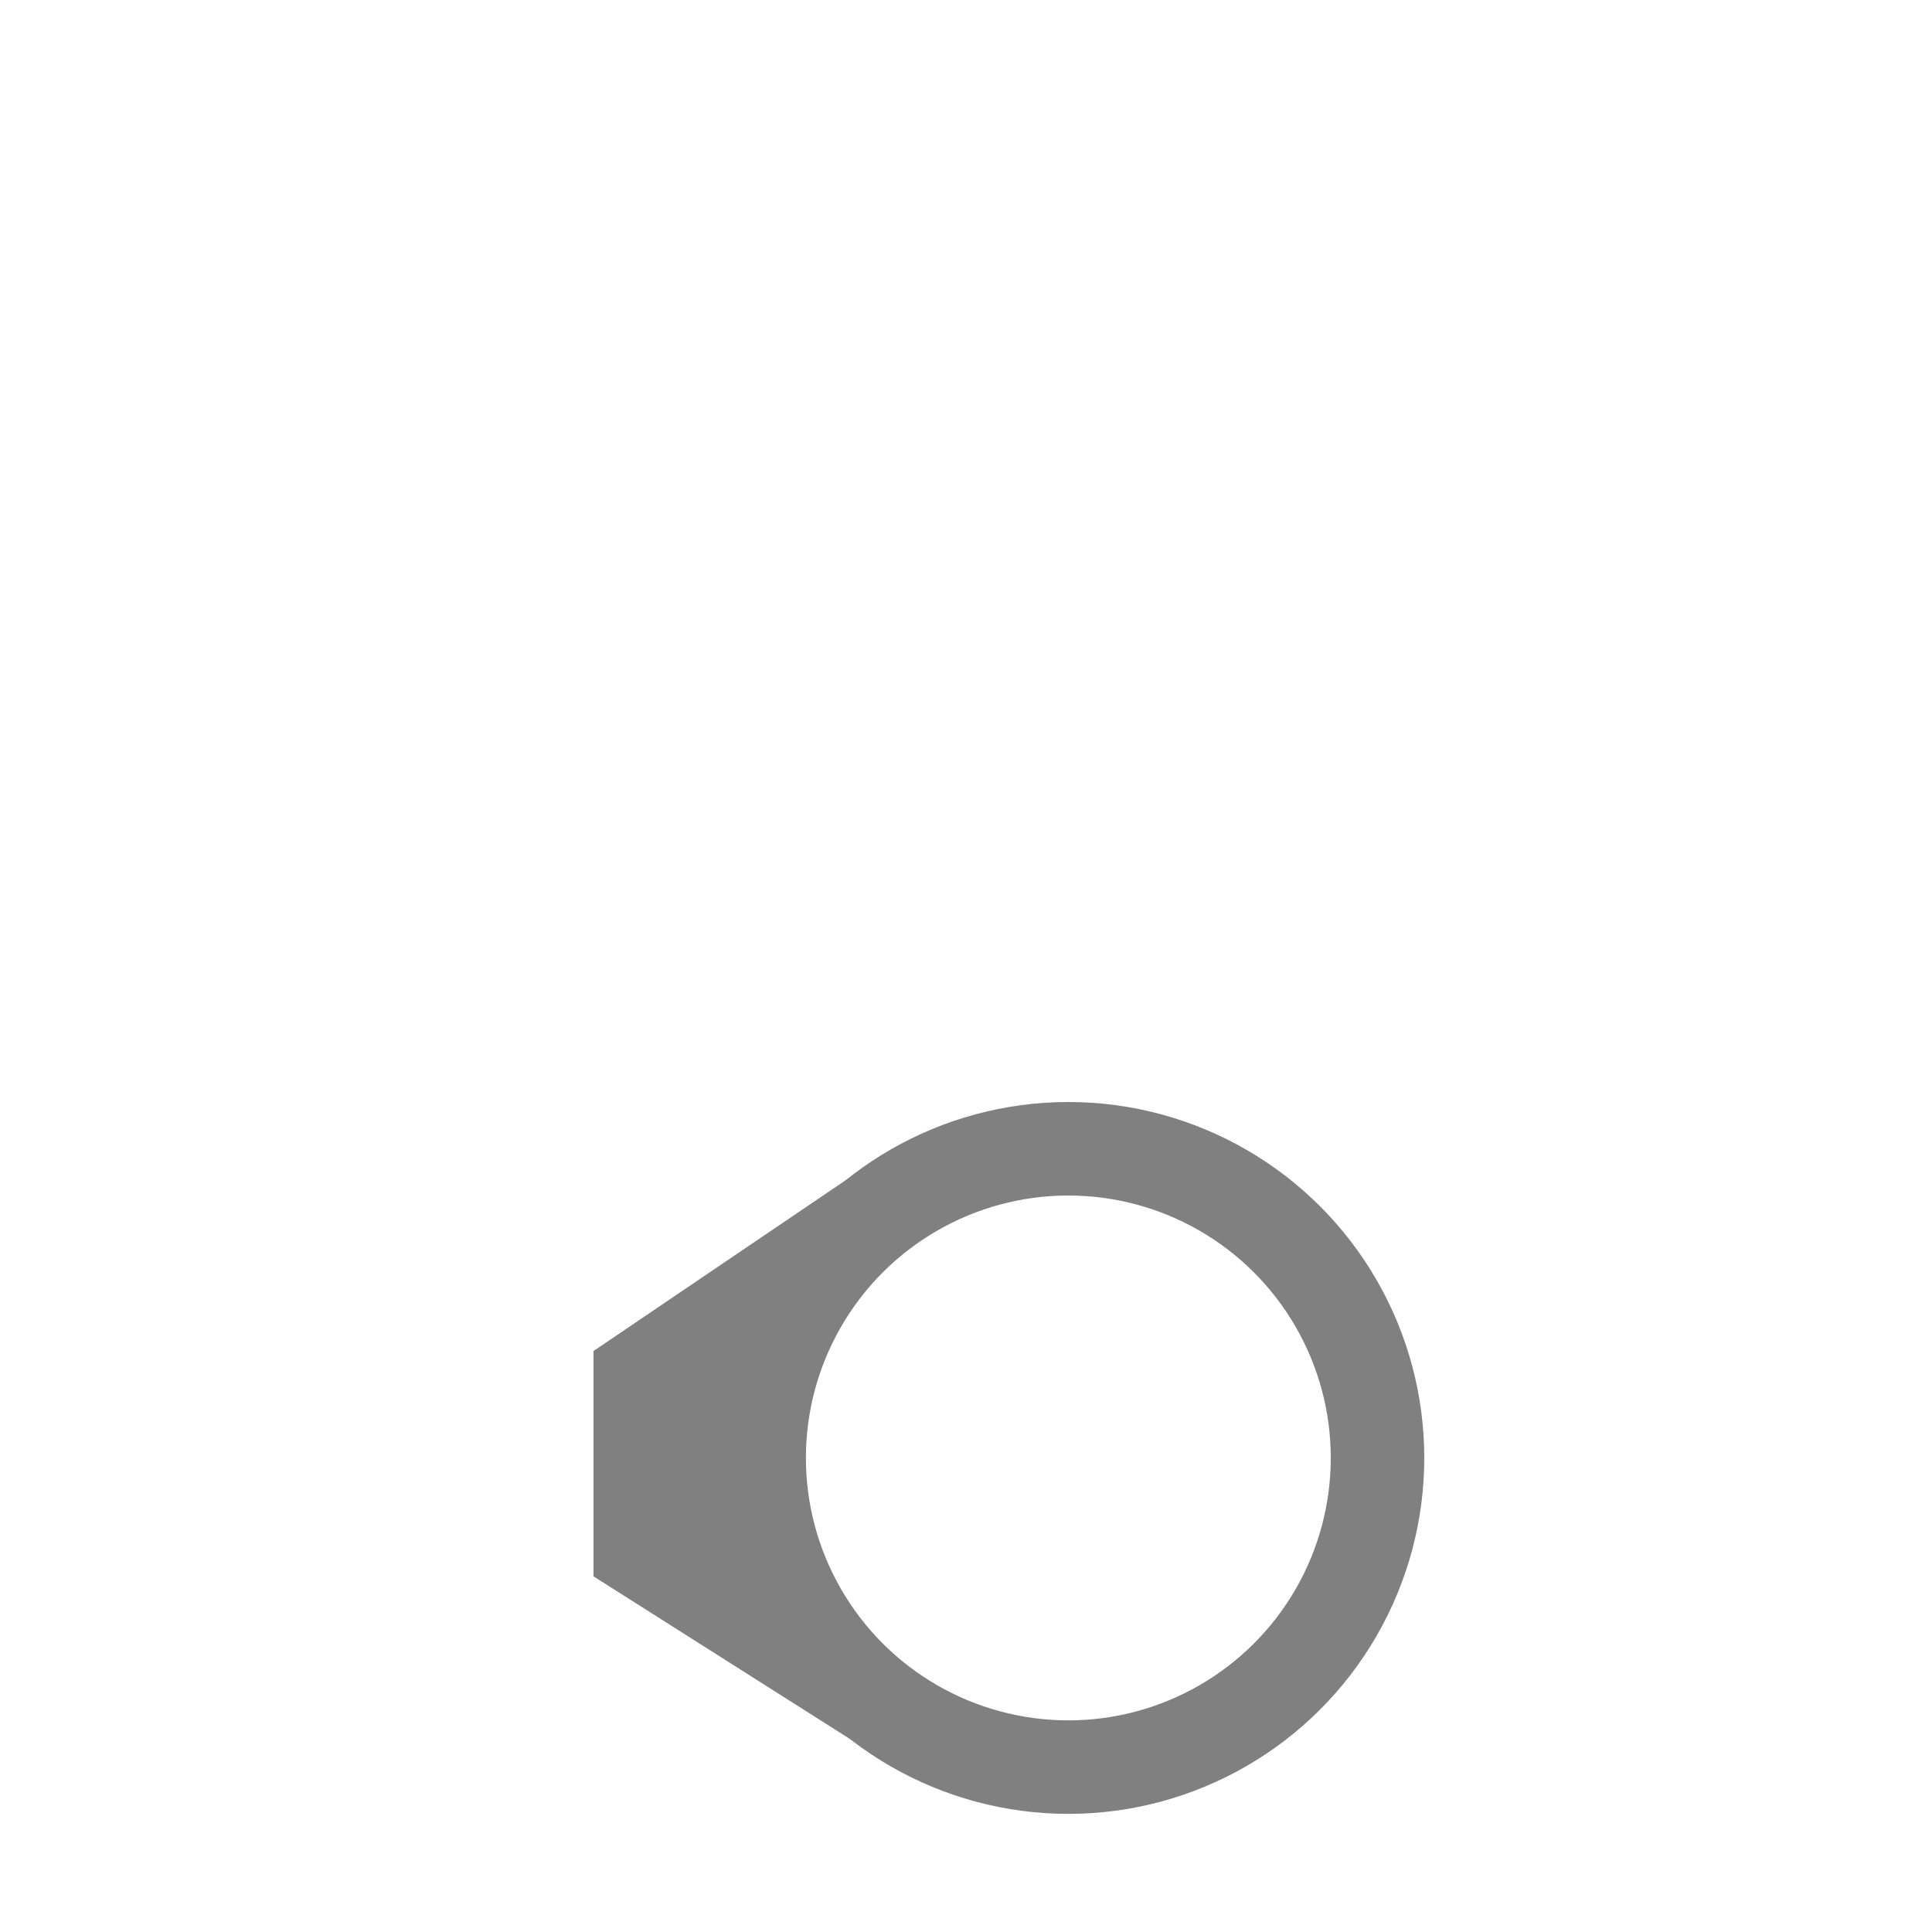 <?xml version="1.0" encoding="UTF-8" standalone="no"?>
<!-- Created with Inkscape (http://www.inkscape.org/) -->

<svg
   xmlns:dc="http://purl.org/dc/elements/1.1/"
   xmlns:cc="http://creativecommons.org/ns#"
   xmlns:rdf="http://www.w3.org/1999/02/22-rdf-syntax-ns#"
   xmlns:svg="http://www.w3.org/2000/svg"
   xmlns="http://www.w3.org/2000/svg"
   xmlns:sodipodi="http://sodipodi.sourceforge.net/DTD/sodipodi-0.dtd"
   xmlns:inkscape="http://www.inkscape.org/namespaces/inkscape"
   width="35mm"
   height="35mm"
   viewBox="0 0 35 35"
   version="1.1"
   id="svg644"
   inkscape:version="0.92.4 (5da689c313, 2019-01-14)"
   sodipodi:docname="icon_flip_mount.svg">
  <defs
     id="defs9">
    <marker
       inkscape:stockid="TriangleInM"
       orient="auto"
       refY="0"
       refX="0"
       id="TriangleInM"
       style="overflow:visible"
       inkscape:isstock="true">
      <path
         id="path1324"
         d="M 5.77,0 -2.88,5 V -5 Z"
         style="fill:#ffffff;fill-opacity:1;fill-rule:evenodd;stroke:#ffffff;stroke-width:1pt;stroke-opacity:1"
         transform="scale(-0.4)"
         inkscape:connector-curvature="0" />
    </marker>
    <marker
       inkscape:stockid="TriangleOutM"
       orient="auto"
       refY="0"
       refX="0"
       id="TriangleOutM"
       style="overflow:visible"
       inkscape:isstock="true">
      <path
         id="path1333"
         d="M 5.77,0 -2.88,5 V -5 Z"
         style="fill:#ffffff;fill-opacity:1;fill-rule:evenodd;stroke:#ffffff;stroke-width:1pt;stroke-opacity:1"
         transform="scale(0.4)"
         inkscape:connector-curvature="0" />
    </marker>
  </defs>
  <sodipodi:namedview
     id="base"
     pagecolor="#000000"
     bordercolor="#666666"
     borderopacity="1.0"
     inkscape:pageopacity="0"
     inkscape:pageshadow="2"
     inkscape:zoom="1.979899"
     inkscape:cx="-235.50096"
     inkscape:cy="58.524341"
     inkscape:document-units="mm"
     inkscape:current-layer="layer1"
     showgrid="false"
     fit-margin-top="0"
     fit-margin-left="0"
     fit-margin-right="0"
     fit-margin-bottom="0"
     inkscape:window-width="2560"
     inkscape:window-height="1377"
     inkscape:window-x="-8"
     inkscape:window-y="-8"
     inkscape:window-maximized="1" />
  <g
     inkscape:label="Layer 1"
     inkscape:groupmode="layer"
     id="layer1"
     transform="translate(-55.827,-119.994)">
    <path
       style="display:inline;opacity:1;vector-effect:none;fill:none;fill-opacity:1;fill-rule:nonzero;stroke:#ffffff;stroke-width:1.3;stroke-linecap:square;stroke-linejoin:miter;stroke-miterlimit:4;stroke-dasharray:1.3, 2.6;stroke-dashoffset:0;stroke-opacity:1;marker-start:url(#TriangleInM);marker-end:url(#TriangleOutM)"
       id="path1186"
       sodipodi:type="arc"
       sodipodi:cx="62.929184"
       sodipodi:cy="148.11484"
       sodipodi:rx="23.386087"
       sodipodi:ry="23.386087"
       sodipodi:start="4.7434097"
       sodipodi:end="6.2620604"
       d="m 63.655,124.74 a 23.386,23.386 0 0 1 22.656,22.881"
       sodipodi:open="true" />
    <circle
       style="display:inline;opacity:1;vector-effect:none;fill:none;fill-opacity:1;fill-rule:nonzero;stroke:#ffffff;stroke-width:1.694;stroke-linecap:square;stroke-linejoin:miter;stroke-miterlimit:4;stroke-dasharray:none;stroke-dashoffset:0;stroke-opacity:1"
       id="path1169"
       cx="64.435"
       cy="135.867"
       r="5.601" />
    <rect
       style="display:inline;opacity:1;vector-effect:none;fill:#ffffff;fill-opacity:1;fill-rule:nonzero;stroke:none;stroke-width:1.27;stroke-linecap:square;stroke-linejoin:miter;stroke-miterlimit:4;stroke-dasharray:1.27, 3.81;stroke-dashoffset:0;stroke-opacity:1"
       id="rect3978"
       width="4.081"
       height="4.081"
       x="62.498"
       y="144.469" />
    <path
       style="display:inline;fill:#ffffff;fill-opacity:1;stroke:none;stroke-width:0.202px;stroke-linecap:butt;stroke-linejoin:miter;stroke-opacity:1"
       d="m 62.498,144.469 -3.581,-5.287 5.262,2.618 5.737,-2.591 -3.336,5.26 z"
       id="path3980"
       inkscape:connector-curvature="0"
       sodipodi:nodetypes="cccccc" />
    <circle
       style="display:inline;opacity:1;vector-effect:none;fill:none;fill-opacity:1;fill-rule:nonzero;stroke:#808080;stroke-width:1.694;stroke-linecap:square;stroke-linejoin:miter;stroke-miterlimit:4;stroke-dasharray:none;stroke-dashoffset:0;stroke-opacity:1"
       id="path1169-7"
       cx="146.406"
       cy="-75.181"
       r="5.601"
       transform="rotate(90)" />
    <path
       style="display:inline;fill:#808080;fill-opacity:1;stroke:none;stroke-width:0.202px;stroke-linecap:butt;stroke-linejoin:miter;stroke-opacity:1"
       d="m 66.579,144.469 5.287,-3.581 -2.618,5.262 2.591,5.737 -5.26,-3.336 z"
       id="path3980-7"
       inkscape:connector-curvature="0"
       sodipodi:nodetypes="cccccc" />
  </g>
</svg>
